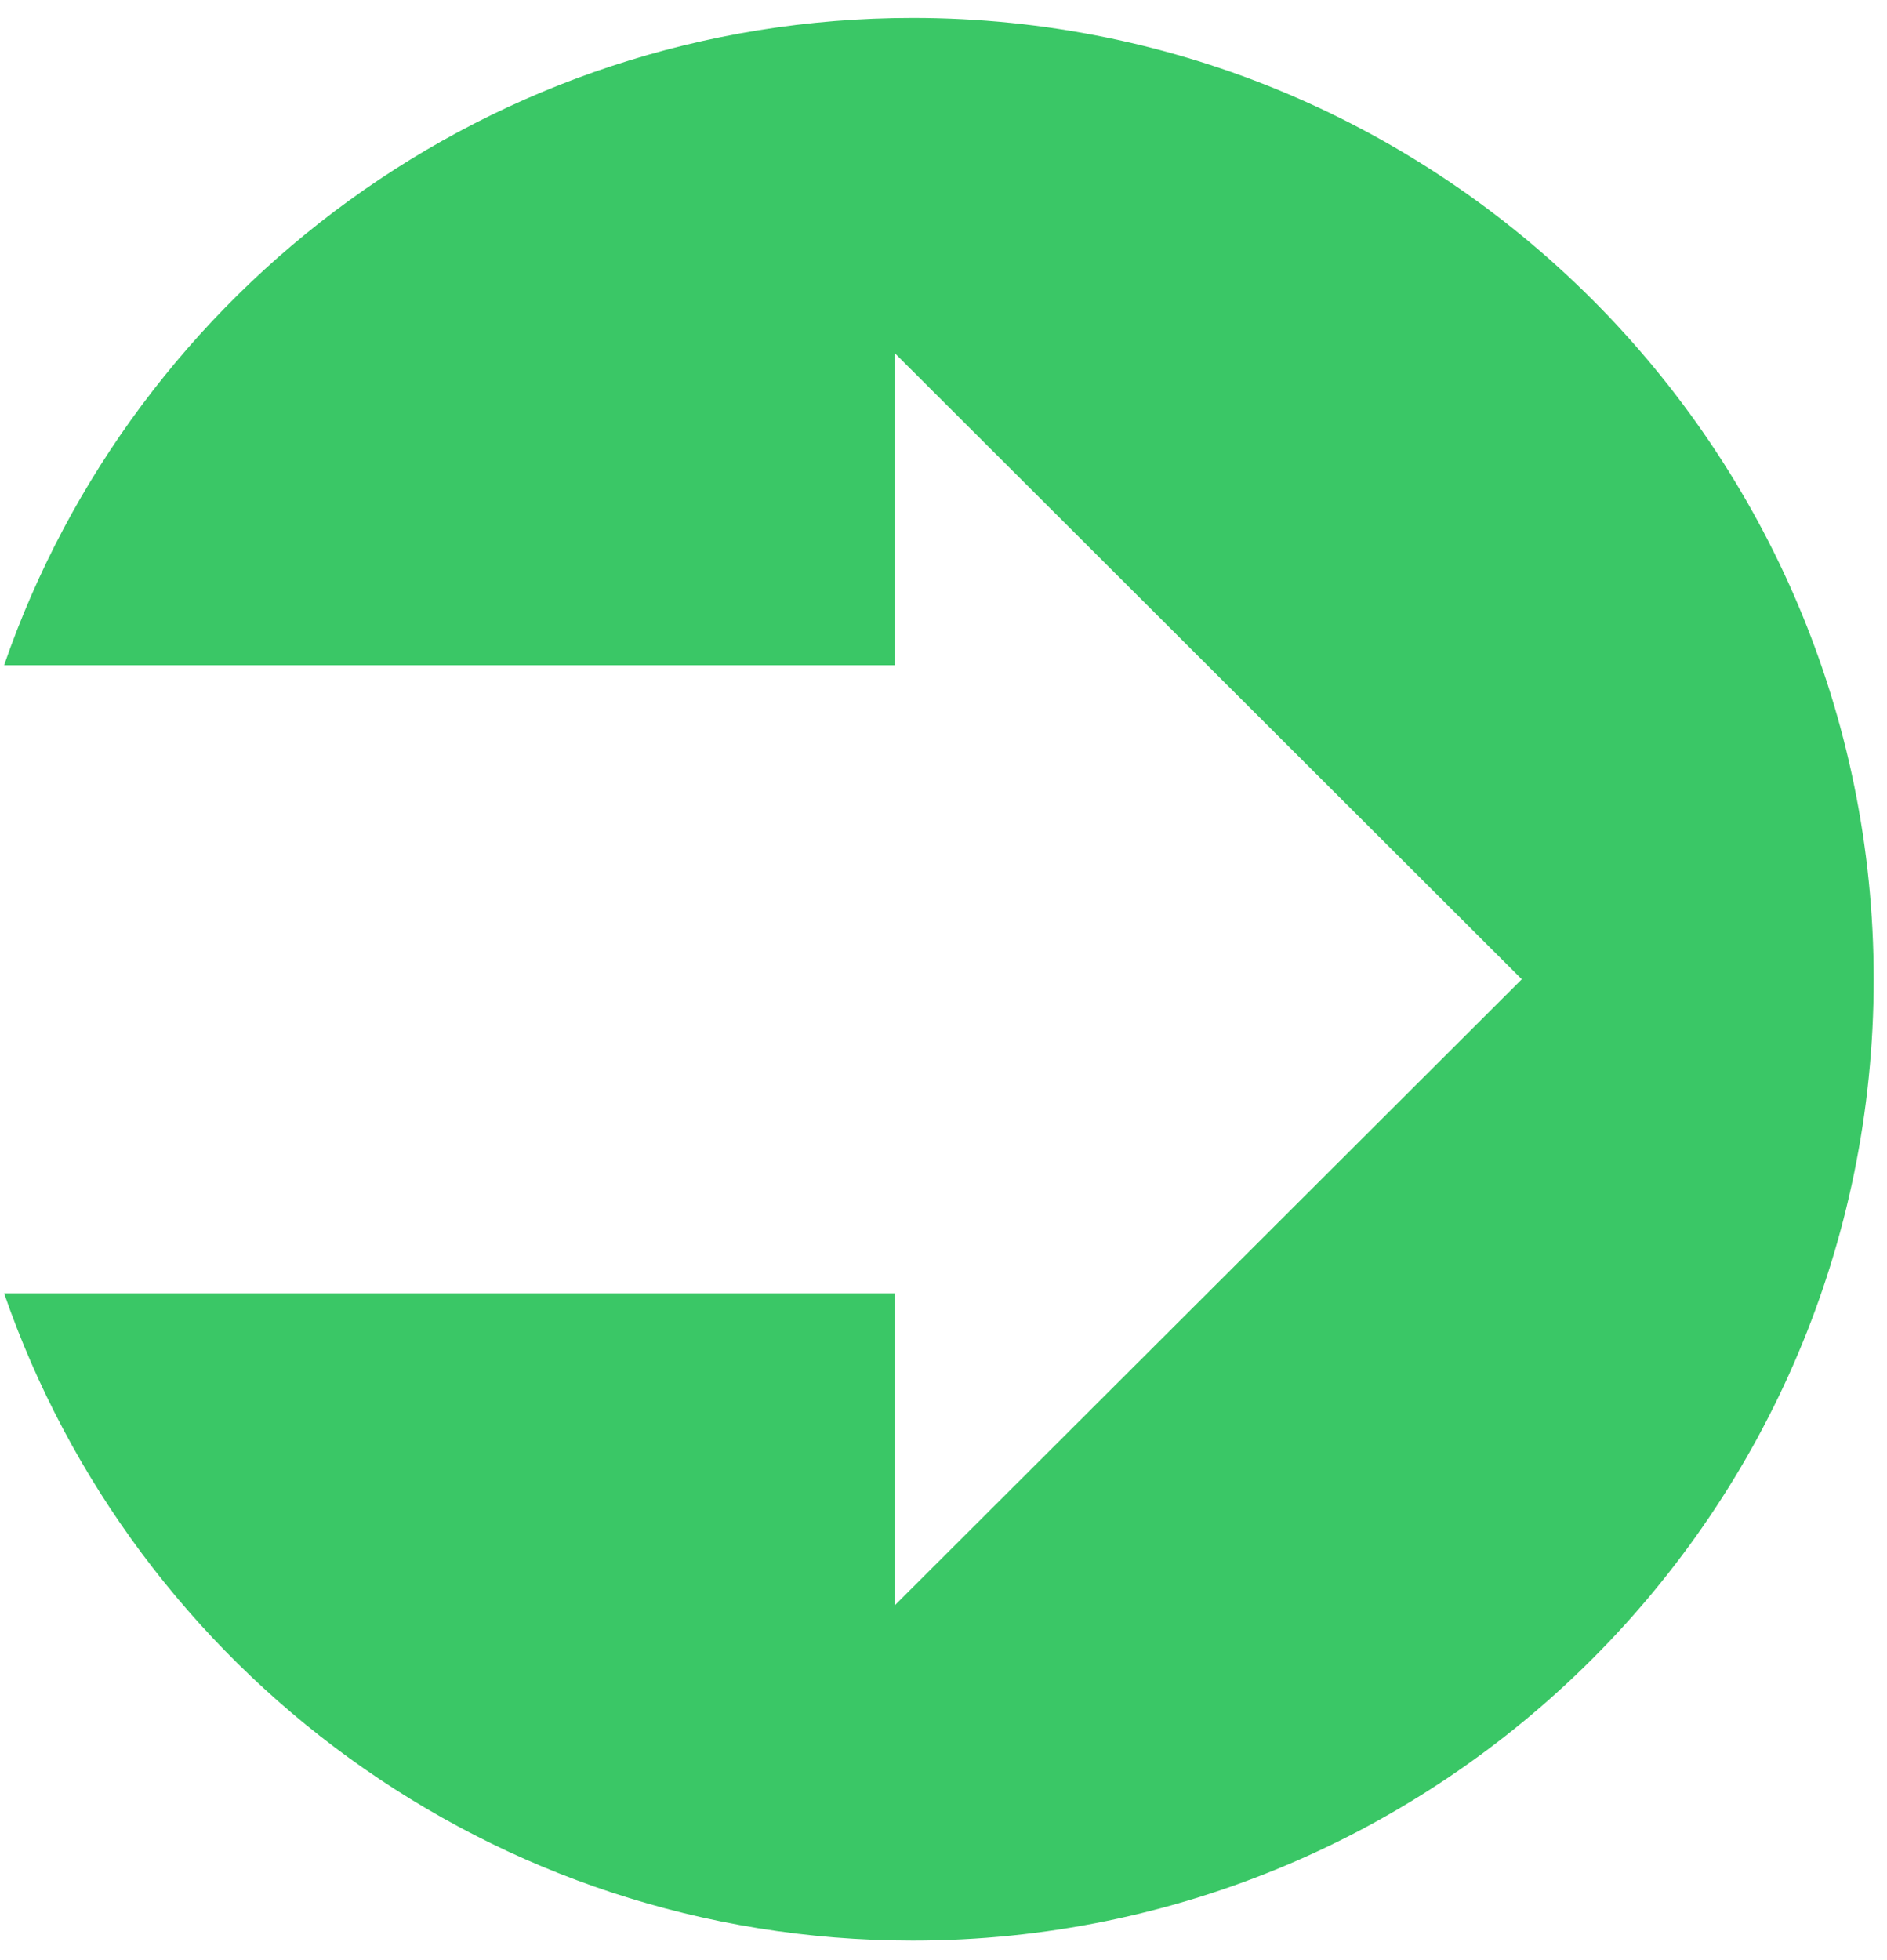 <?xml version="1.0" encoding="UTF-8" standalone="no"?>
<svg width="78px" height="81px" viewBox="0 0 78 81" version="1.1" xmlns="http://www.w3.org/2000/svg" xmlns:xlink="http://www.w3.org/1999/xlink" xmlns:sketch="http://www.bohemiancoding.com/sketch/ns">
    <!-- Generator: Sketch 3.3 (11970) - http://www.bohemiancoding.com/sketch -->
    <title>Imported Layers</title>
    <desc>Created with Sketch.</desc>
    <defs></defs>
    <g id="Page-1" stroke="none" stroke-width="1" fill="none" fill-rule="evenodd" sketch:type="MSPage">
        <g id="nav@2x-" sketch:type="MSArtboardGroup" transform="translate(-491, -902)" fill="#25C155" opacity="0.9">
            <g id="items" sketch:type="MSLayerGroup" transform="translate(130, 285.5)">
                <g id="log-out" transform="translate(266.5, 572)" sketch:type="MSShapeGroup">
                    <g id="Imported-Layers" transform="translate(0.5, 0)">
                        <path d="M131.725,45.242 C114.33,45.242 99.549,56.423 94.17,71.989 L130.99,71.989 L130.99,59.098 L156.904,84.967 L130.99,110.835 L130.99,97.944 L94.17,97.944 C99.548,113.51 114.33,124.692 131.725,124.692 C153.665,124.692 171.45,106.906 171.45,84.967 C171.45,63.027 153.665,45.242 131.725,45.242 L0.28,0.78 L131.725,45.242 Z" id="Fill-1"></path>
                    </g>
                </g>
            </g>
        </g>
    </g>
</svg>